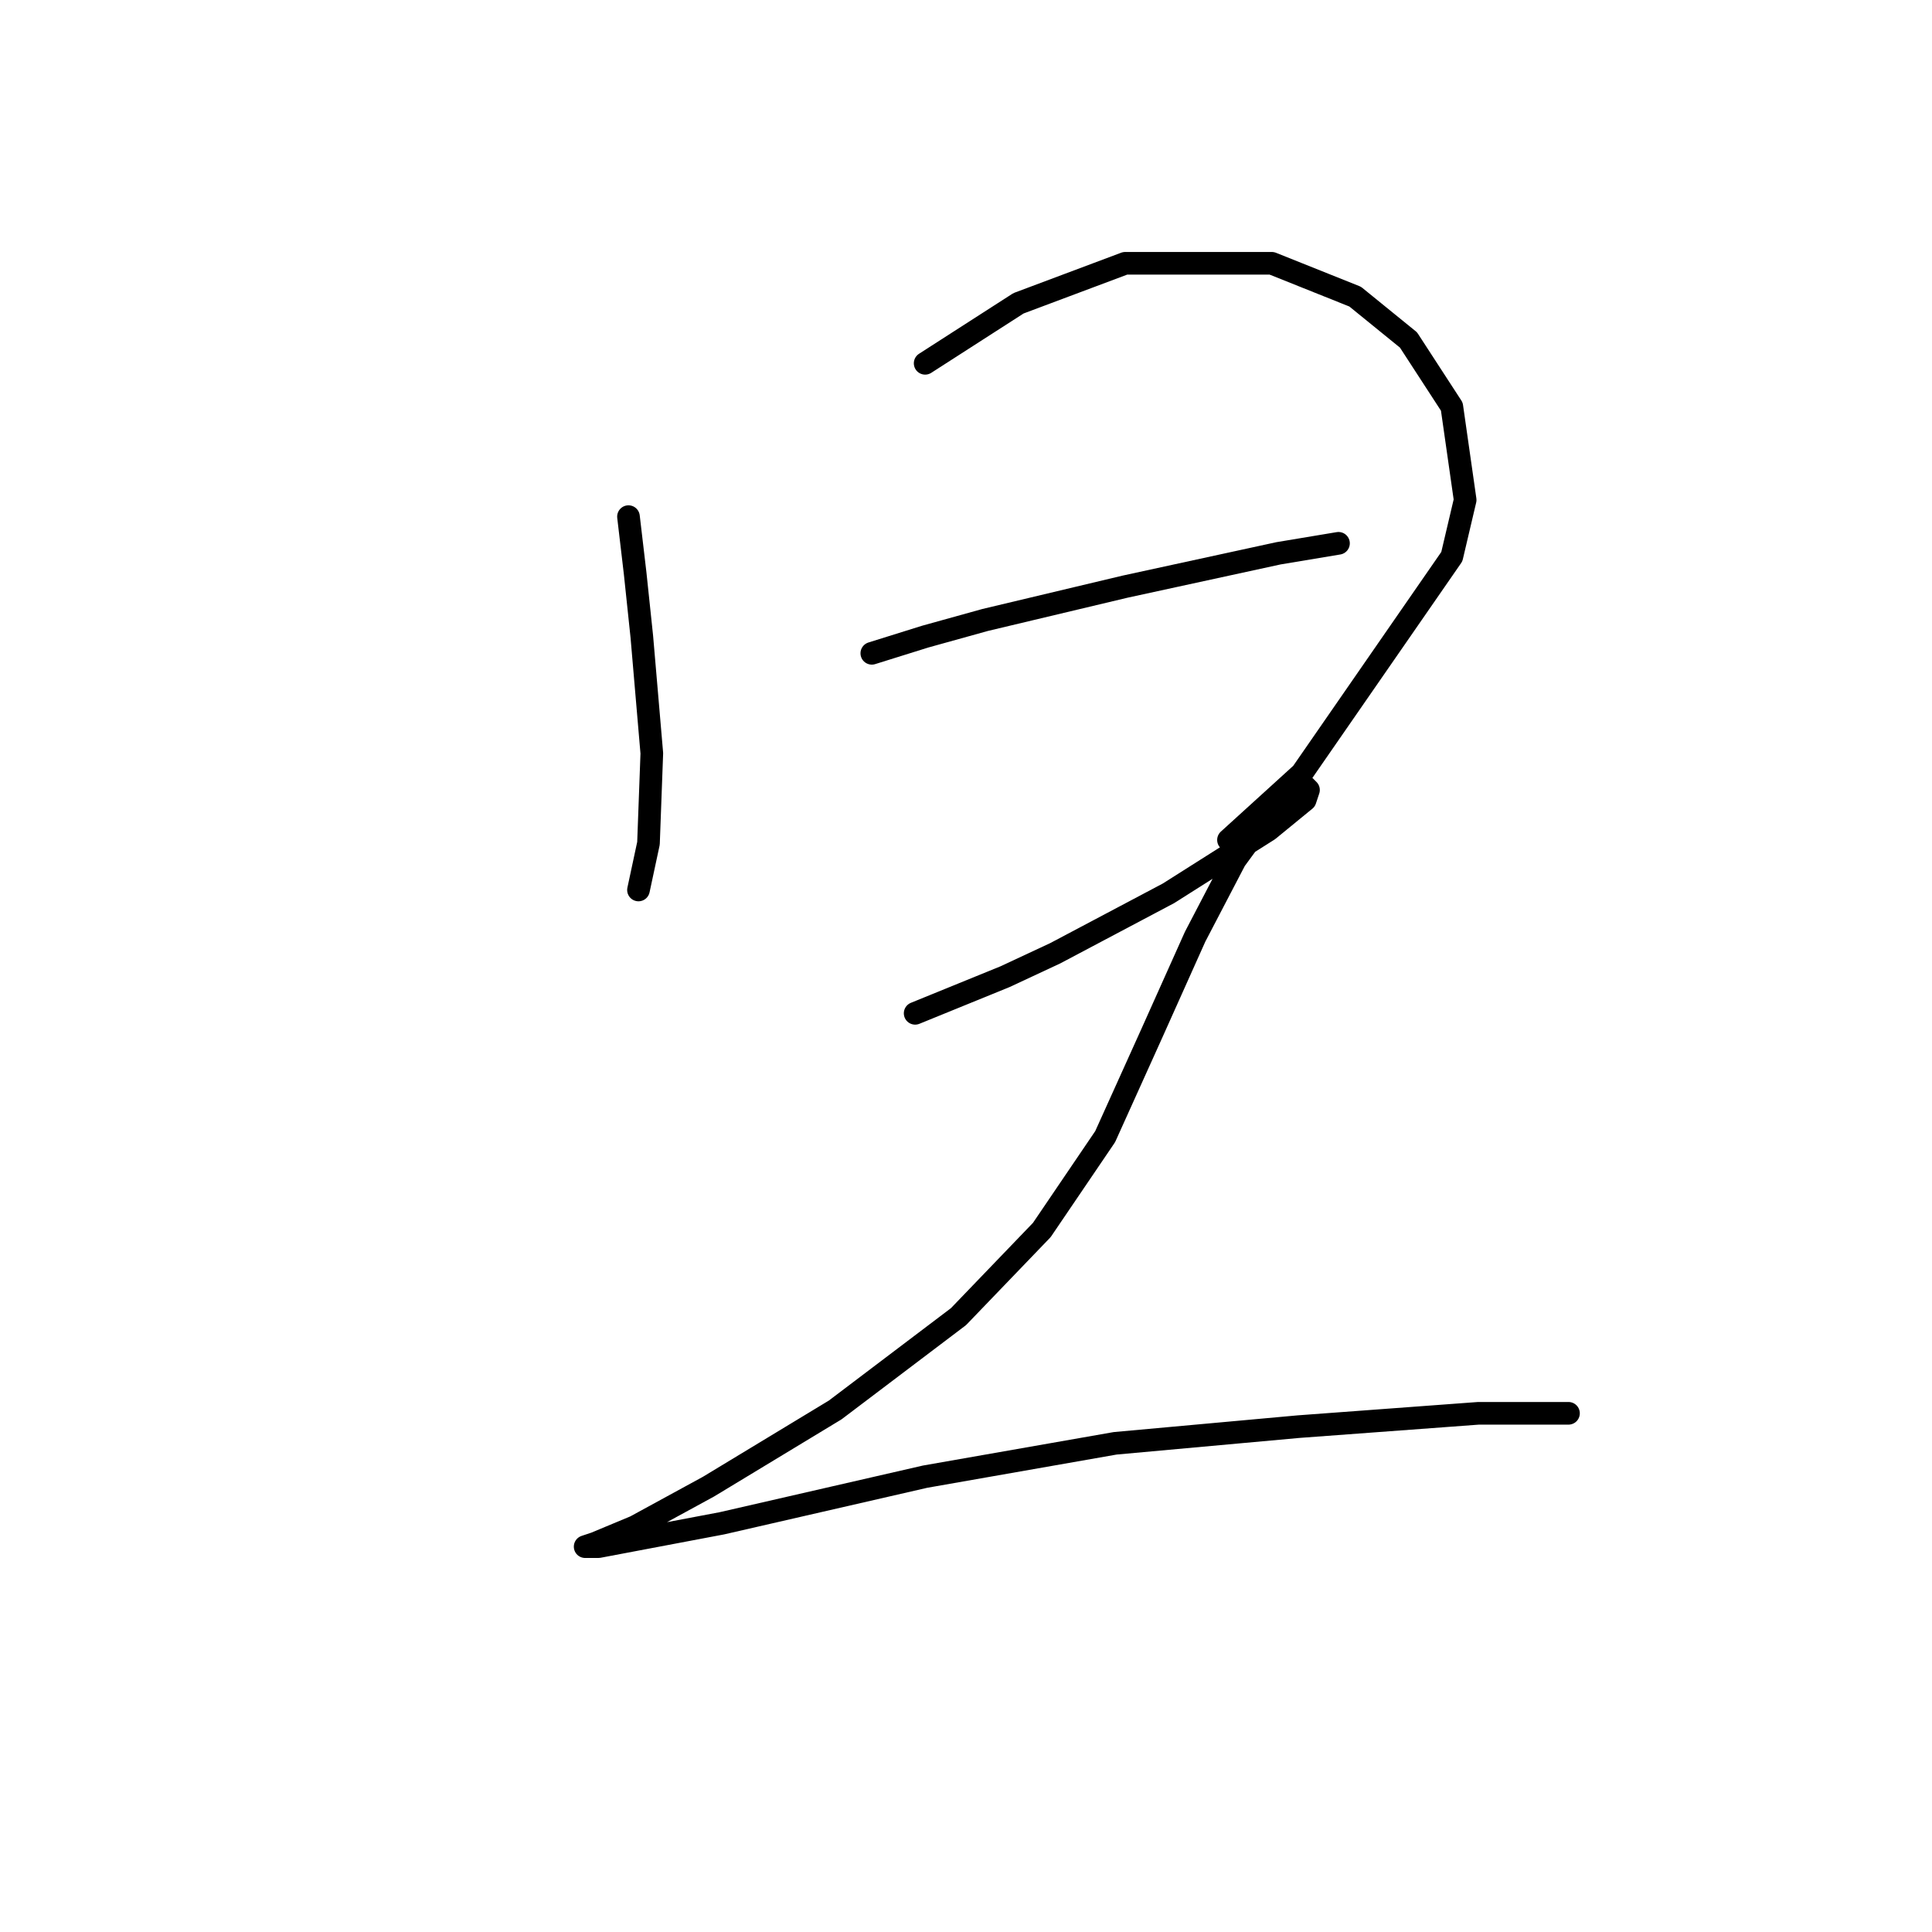 <?xml version="1.0" standalone="no"?>
    <svg width="256" height="256" xmlns="http://www.w3.org/2000/svg" version="1.1">
    <polyline stroke="black" stroke-width="3" stroke-linecap="round" fill="transparent" stroke-linejoin="round" points="83.277 68.457 84.16 75.966 85.044 84.358 86.369 99.817 85.927 111.743 84.602 117.926 84.602 117.926 " />
        <polyline stroke="black" stroke-width="3" stroke-linecap="round" fill="transparent" stroke-linejoin="round" points="122.587 48.139 134.955 40.189 149.089 34.889 168.523 34.889 179.565 39.306 186.632 45.048 192.374 53.881 194.141 66.249 192.374 73.757 172.498 102.467 162.781 111.301 162.781 111.301 " />
        <polyline stroke="black" stroke-width="3" stroke-linecap="round" fill="transparent" stroke-linejoin="round" points="115.52 86.566 122.587 84.358 130.538 82.149 149.089 77.733 169.406 73.316 177.357 71.991 177.357 71.991 " />
        <polyline stroke="black" stroke-width="3" stroke-linecap="round" fill="transparent" stroke-linejoin="round" points="121.262 134.269 133.188 129.41 139.813 126.318 154.831 118.368 168.081 109.976 172.94 106.001 173.382 104.676 172.94 104.234 171.615 104.676 168.523 107.326 163.664 113.951 158.364 124.11 152.622 136.919 146.439 150.611 138.046 162.979 127.004 174.462 110.662 186.83 93.878 196.989 84.16 202.289 78.86 204.497 77.535 204.939 79.302 204.939 95.644 201.847 122.587 195.664 147.764 191.247 172.057 189.038 195.908 187.271 207.833 187.271 207.833 187.271 " />
        </svg>